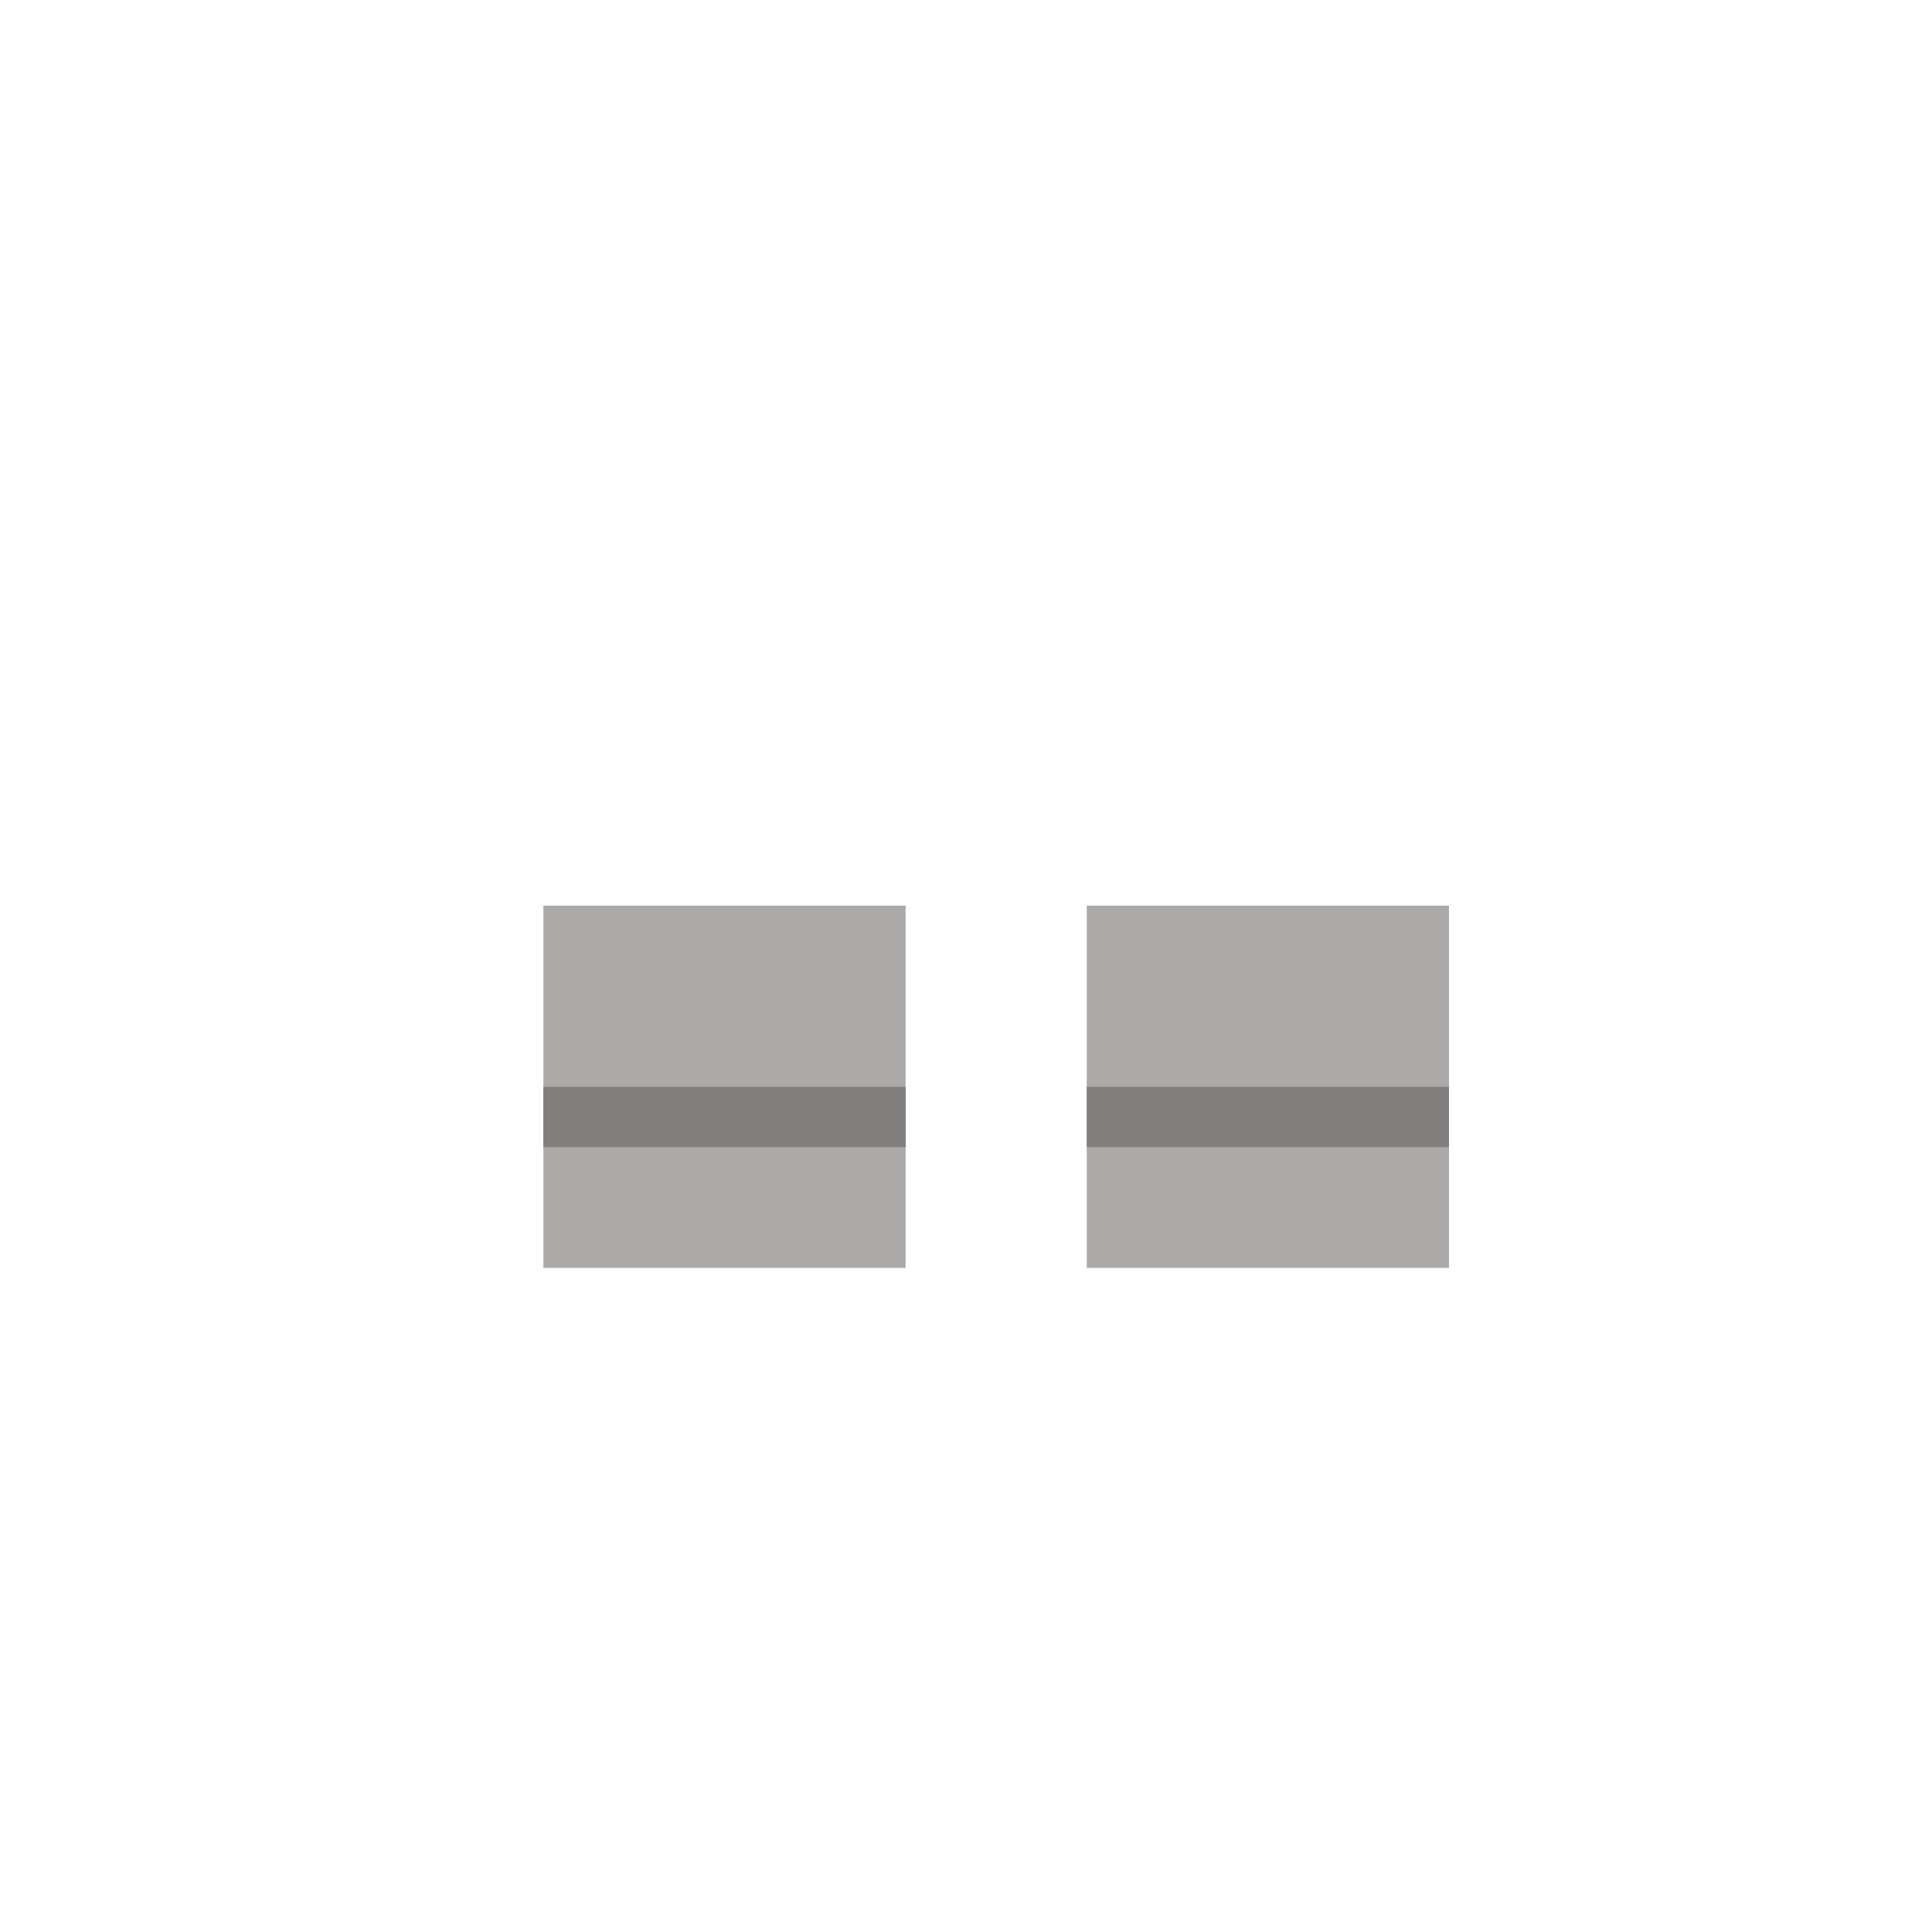 <svg width="320" height="320" viewBox="0 0 320 320" fill="none" xmlns="http://www.w3.org/2000/svg">
<rect x="90" y="150" width="60" height="30" fill="#ABAAA8"/>
<rect x="90" y="180" width="60" height="30" fill="#ABAAA8"/>
<rect x="180" y="150" width="60" height="30" fill="#ABAAA8"/>
<rect x="180" y="180" width="60" height="30" fill="#ABAAA8"/>
<rect x="90" y="180" width="60" height="10" fill="#807F7E"/>
<rect x="180" y="180" width="60" height="10" fill="#807F7E"/>
<rect x="100" y="160" width="10" height="10" fill="#ABAAA8"/>
</svg>
